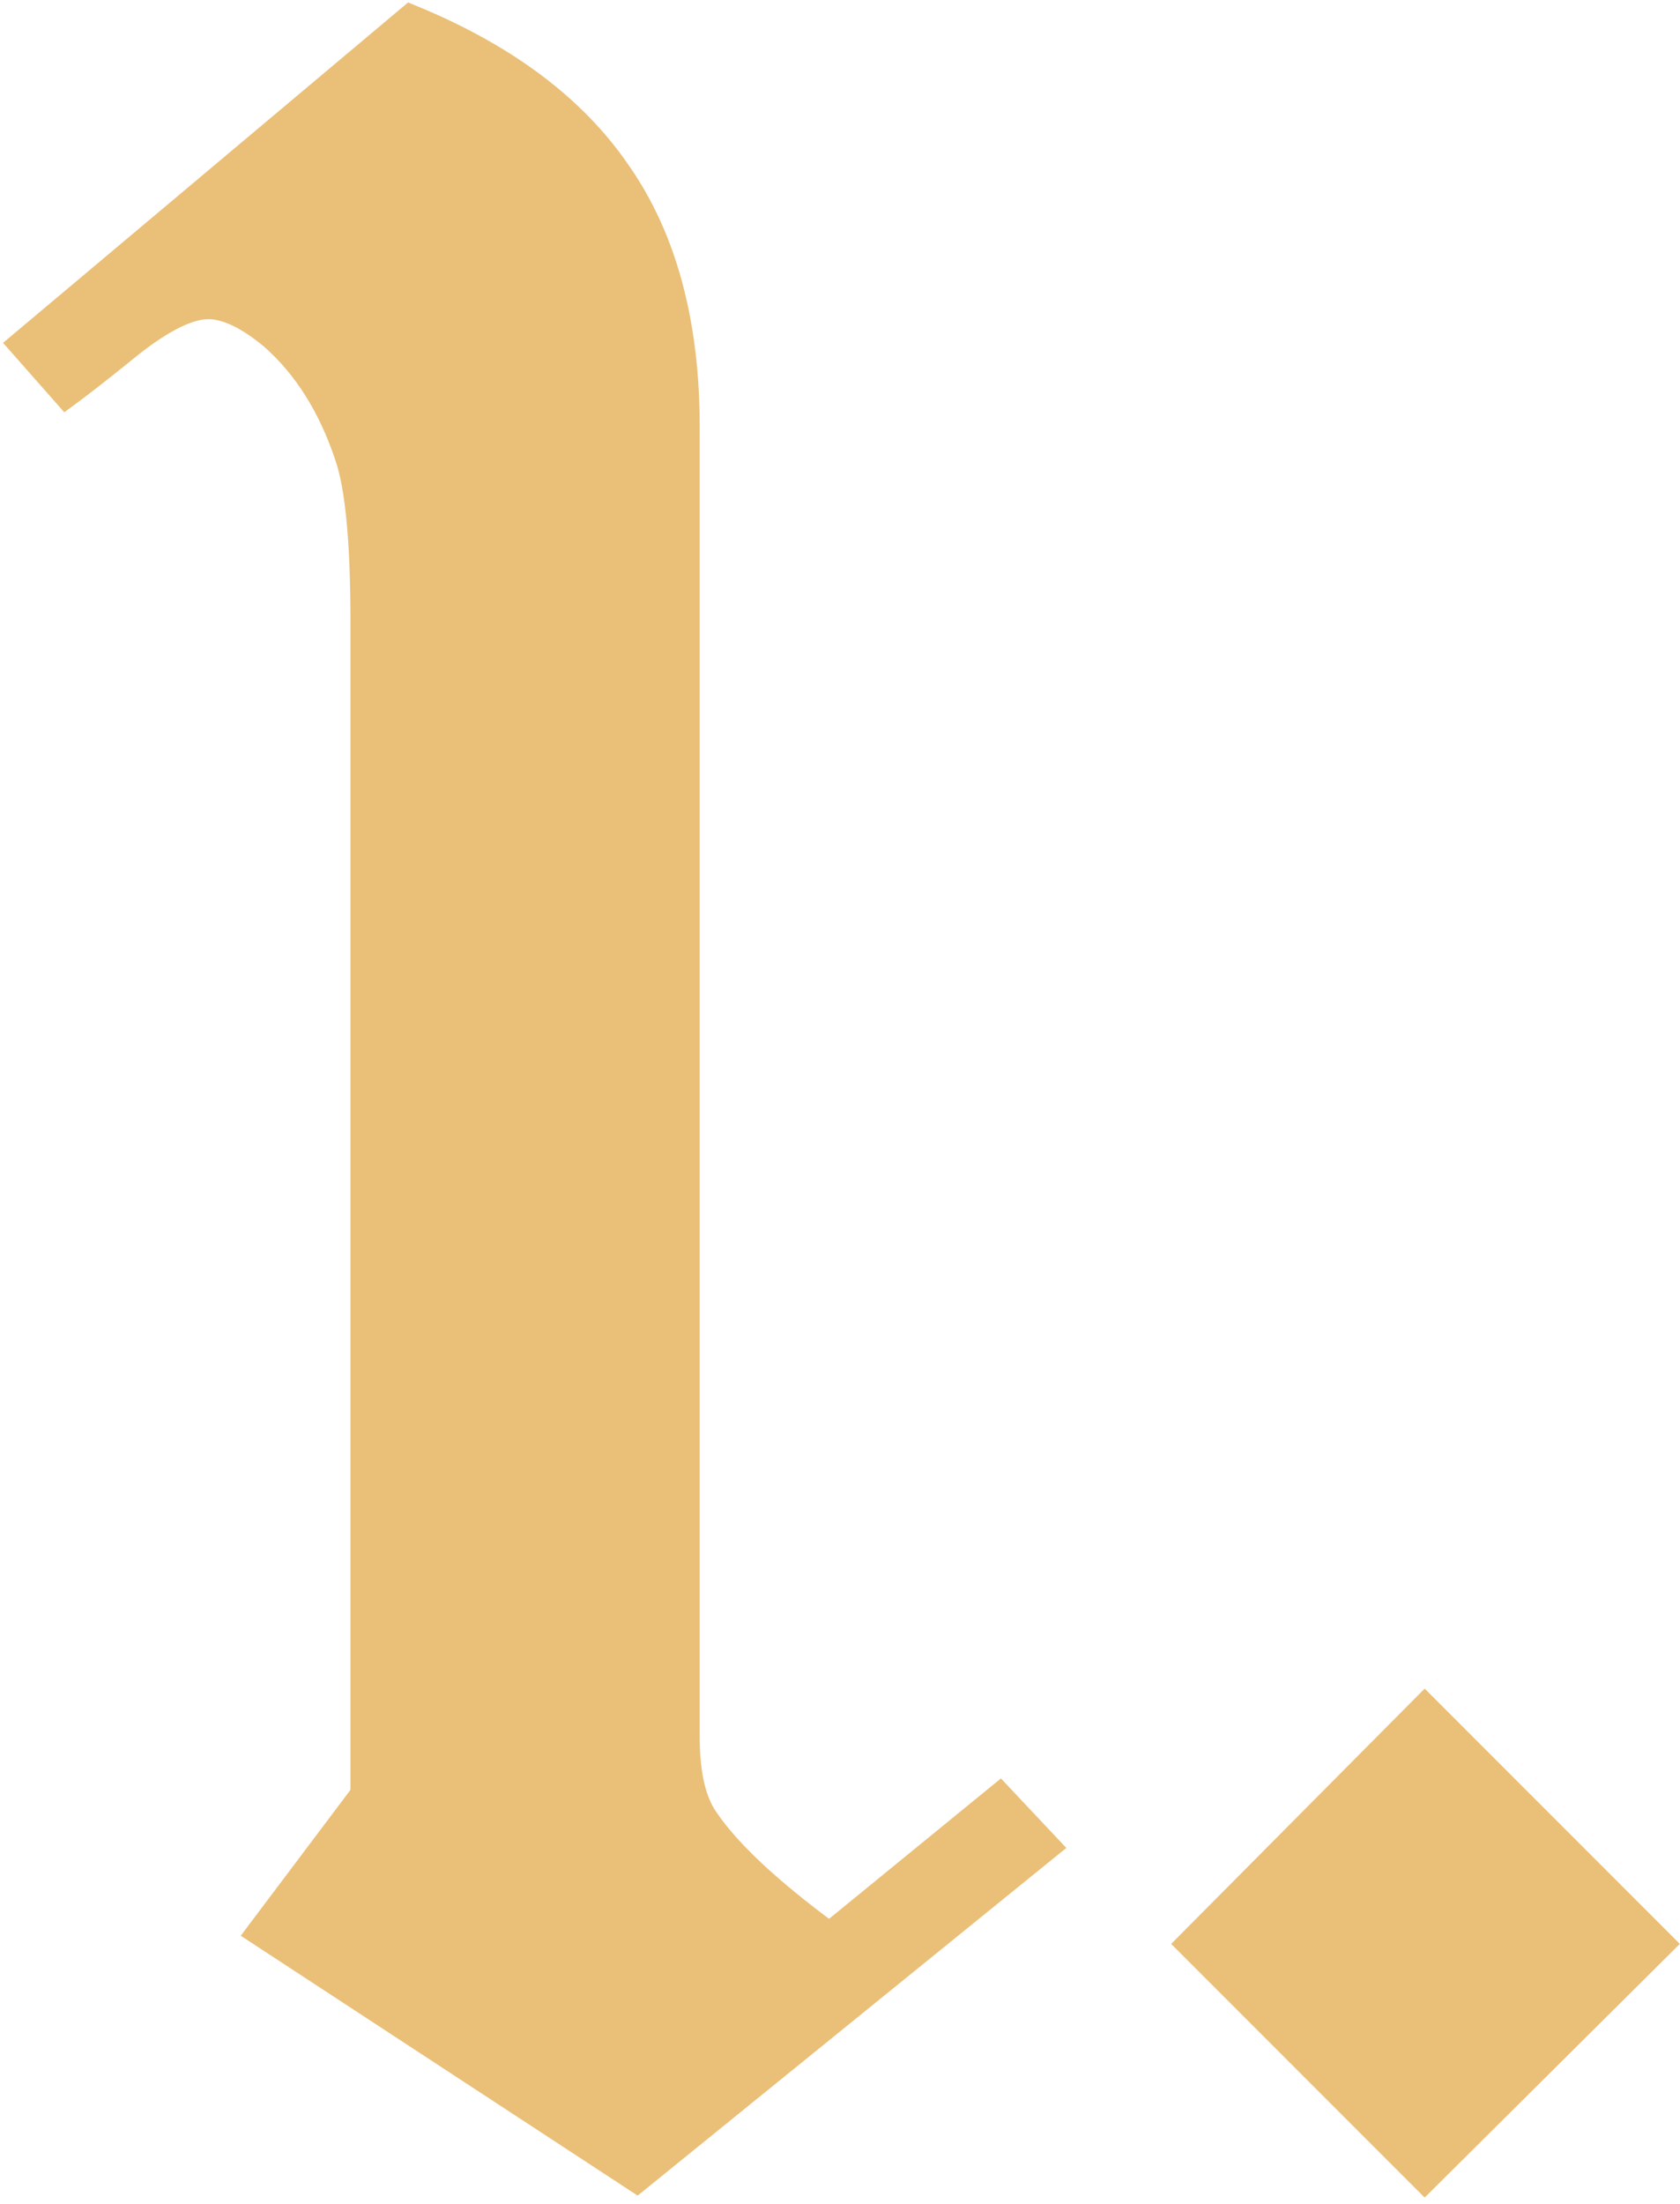 <svg width="151" height="198" viewBox="0 0 151 198" fill="none" xmlns="http://www.w3.org/2000/svg">
<path d="M1.703 30.906L36.859 1.375C45.391 4.844 51.672 9.531 55.703 15.438C59.828 21.344 61.891 28.984 61.891 38.359V156.062C61.891 159.344 62.453 161.781 63.578 163.375C65.547 166.281 69.203 169.703 74.547 173.641L89.875 161.125L94.375 165.906L57.25 196L23.078 173.641L32.5 161.125V55.797C32.5 48.672 32.031 43.75 31.094 41.031C29.594 36.531 27.344 32.969 24.344 30.344C22.188 28.562 20.312 27.672 18.719 27.672C16.844 27.672 14.266 29.031 10.984 31.75C9.016 33.344 7.328 34.656 5.922 35.688L1.703 30.906ZM128.052 196L106.677 174.625L128.052 153.109L149.568 174.625L128.052 196Z" fill="#EABF77"/>
<path d="M1.703 30.906L1.06 30.14L0.275 30.8L0.953 31.568L1.703 30.906ZM36.859 1.375L37.236 0.449L36.678 0.222L36.216 0.609L36.859 1.375ZM55.703 15.438L54.877 16.001L54.883 16.01L55.703 15.438ZM63.578 163.375L64.406 162.814L64.401 162.806L64.395 162.798L63.578 163.375ZM74.547 173.641L73.954 174.446L74.578 174.906L75.179 174.415L74.547 173.641ZM89.875 161.125L90.603 160.44L89.964 159.761L89.243 160.35L89.875 161.125ZM94.375 165.906L95.005 166.683L95.841 166.005L95.103 165.221L94.375 165.906ZM57.25 196L56.703 196.837L57.313 197.236L57.88 196.777L57.25 196ZM23.078 173.641L22.279 173.039L21.637 173.893L22.531 174.477L23.078 173.641ZM32.5 161.125L33.299 161.726L33.5 161.459V161.125H32.5ZM31.094 41.031L30.145 41.347L30.148 41.357L31.094 41.031ZM24.344 30.344L25.002 29.591L24.992 29.582L24.981 29.573L24.344 30.344ZM10.984 31.75L11.614 32.527L11.622 32.52L10.984 31.75ZM5.922 35.688L5.172 36.349L5.777 37.034L6.513 36.494L5.922 35.688ZM2.346 31.672L37.503 2.141L36.216 0.609L1.06 30.14L2.346 31.672ZM36.483 2.301C44.884 5.717 50.985 10.298 54.877 16.001L56.529 14.874C52.359 8.764 45.898 3.97 37.236 0.449L36.483 2.301ZM54.883 16.01C58.86 21.704 60.891 29.128 60.891 38.359H62.891C62.891 28.841 60.796 20.983 56.523 14.865L54.883 16.01ZM60.891 38.359V156.062H62.891V38.359H60.891ZM60.891 156.062C60.891 159.423 61.46 162.109 62.761 163.952L64.395 162.798C63.446 161.454 62.891 159.264 62.891 156.062H60.891ZM62.75 163.936C64.817 166.986 68.585 170.49 73.954 174.446L75.14 172.836C69.821 168.917 66.277 165.576 64.406 162.814L62.75 163.936ZM75.179 174.415L90.507 161.9L89.243 160.35L73.914 172.866L75.179 174.415ZM89.147 161.81L93.647 166.592L95.103 165.221L90.603 160.44L89.147 161.81ZM93.745 165.129L56.62 195.223L57.88 196.777L95.005 166.683L93.745 165.129ZM57.797 195.163L23.626 172.804L22.531 174.477L56.703 196.837L57.797 195.163ZM23.877 174.242L33.299 161.726L31.701 160.524L22.279 173.039L23.877 174.242ZM33.5 161.125V55.797H31.5V161.125H33.5ZM33.5 55.797C33.5 48.677 33.037 43.6 32.039 40.705L30.148 41.357C31.025 43.9 31.5 48.666 31.5 55.797H33.5ZM32.042 40.715C30.497 36.079 28.16 32.354 25.002 29.591L23.685 31.096C26.528 33.584 28.691 36.984 30.145 41.347L32.042 40.715ZM24.981 29.573C22.767 27.744 20.665 26.672 18.719 26.672V28.672C19.96 28.672 21.608 29.381 23.707 31.115L24.981 29.573ZM18.719 26.672C17.553 26.672 16.273 27.089 14.912 27.807C13.541 28.53 12.018 29.595 10.346 30.98L11.622 32.52C13.232 31.186 14.638 30.212 15.845 29.576C17.063 28.934 18.009 28.672 18.719 28.672V26.672ZM10.355 30.973C8.394 32.56 6.72 33.862 5.331 34.881L6.513 36.494C7.937 35.45 9.637 34.127 11.614 32.527L10.355 30.973ZM6.672 35.026L2.453 30.245L0.953 31.568L5.172 36.349L6.672 35.026ZM128.052 196L127.345 196.707L128.05 197.412L128.757 196.709L128.052 196ZM106.677 174.625L105.967 173.92L105.265 174.627L105.97 175.332L106.677 174.625ZM128.052 153.109L128.759 152.402L128.05 151.693L127.342 152.405L128.052 153.109ZM149.568 174.625L150.272 175.334L150.984 174.627L150.275 173.918L149.568 174.625ZM128.759 195.293L107.384 173.918L105.97 175.332L127.345 196.707L128.759 195.293ZM107.386 175.33L128.761 153.814L127.342 152.405L105.967 173.92L107.386 175.33ZM127.345 153.816L148.86 175.332L150.275 173.918L128.759 152.402L127.345 153.816ZM148.863 173.916L127.347 195.291L128.757 196.709L150.272 175.334L148.863 173.916Z" fill="#EABF77"/>
</svg>
